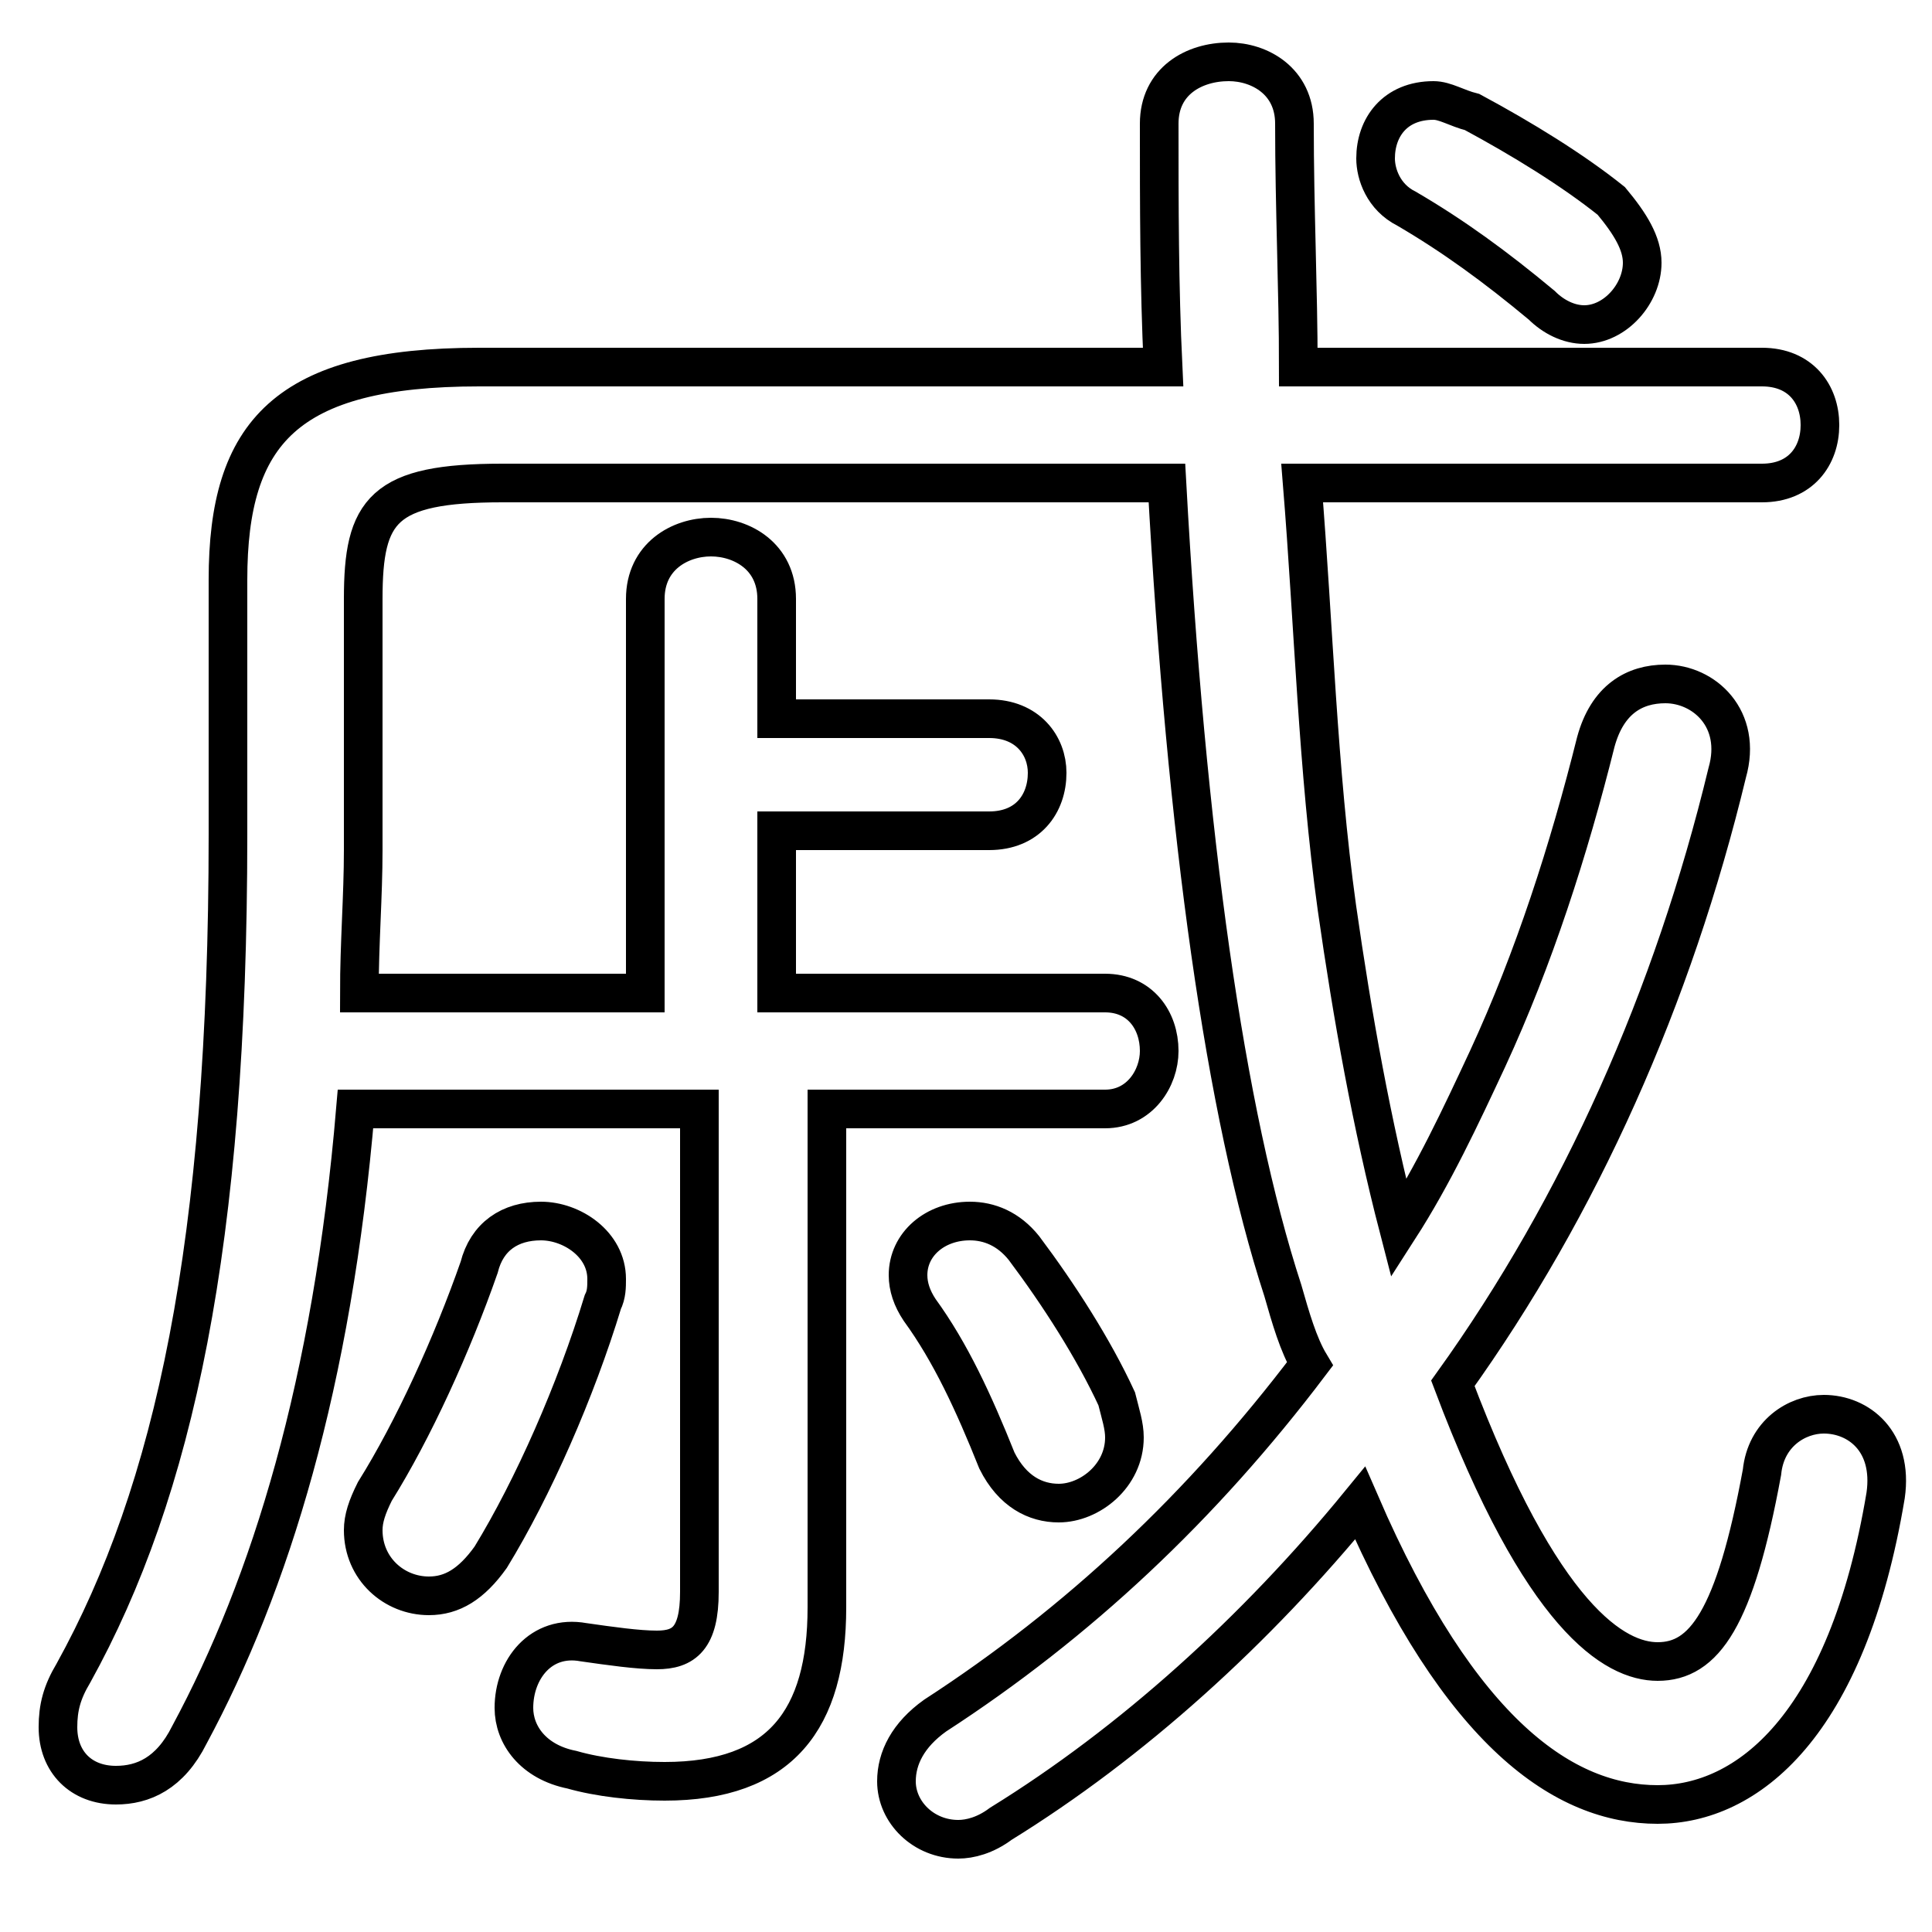 <svg xmlns="http://www.w3.org/2000/svg" viewBox="0 -44.0 50.0 50.0">
    <rect x="0" y="-44.0" width="50.0" height="50.0" fill="#808080" stroke="none"/>
    <g transform="scale(1, -1)">
        <!-- ボディの枠 -->
        <rect x="0" y="-6.0" width="50.0" height="50.0"
            stroke="white" fill="white"/>
        <!-- グリフ座標系の原点 -->
        <circle cx="0" cy="0" r="5" fill="white"/>
        <!-- グリフのアウトライン -->
        <g style="fill:none;stroke:#000000;stroke-width:1;">
<path d="M 26.5 11.7 C 26.1 12.2 25.6 12.4 25.1 12.4 C 24.2 12.4 23.5 11.8 23.5 11.0 C 23.5 10.7 23.6 10.4 23.8 10.1 C 24.6 9.0 25.2 7.7 25.8 6.2 C 26.2 5.4 26.8 5.1 27.4 5.1 C 28.2 5.1 29.1 5.8 29.1 6.8 C 29.1 7.1 29.0 7.4 28.9 7.8 C 28.3 9.1 27.4 10.5 26.5 11.7 Z M 12.4 34.5 C 7.4 34.5 5.9 32.8 5.9 29.0 L 5.9 22.4 C 5.9 11.8 4.5 5.4 1.9 0.7 C 1.6 0.2 1.5 -0.2 1.5 -0.7 C 1.5 -1.6 2.1 -2.2 3.0 -2.2 C 3.7 -2.2 4.4 -1.9 4.9 -0.9 C 7.0 3.0 8.6 8.2 9.2 15.3 L 18.1 15.3 L 18.1 2.8 C 18.1 1.6 17.7 1.3 17.0 1.3 C 16.5 1.3 15.8 1.4 15.1 1.5 C 14.0 1.7 13.3 0.8 13.3 -0.2 C 13.3 -0.9 13.8 -1.6 14.8 -1.8 C 15.5 -2.0 16.4 -2.1 17.2 -2.1 C 20.2 -2.1 21.4 -0.5 21.4 2.4 L 21.4 15.3 L 28.6 15.3 C 29.5 15.3 30.0 16.1 30.0 16.8 C 30.0 17.6 29.5 18.3 28.6 18.3 L 20.1 18.3 L 20.1 22.5 L 25.6 22.5 C 26.6 22.5 27.1 23.2 27.1 24.0 C 27.1 24.7 26.6 25.4 25.6 25.4 L 20.1 25.4 L 20.1 28.5 C 20.1 29.6 19.2 30.1 18.4 30.1 C 17.6 30.1 16.7 29.6 16.7 28.5 L 16.7 18.3 L 9.3 18.3 C 9.3 19.6 9.4 20.8 9.4 22.0 L 9.4 28.5 C 9.4 30.8 9.9 31.5 13.0 31.5 L 30.2 31.5 C 30.7 22.4 31.7 15.2 33.2 10.6 C 33.4 9.9 33.6 9.2 33.9 8.7 C 31.1 5.0 27.9 2.0 24.2 -0.4 C 23.5 -0.9 23.2 -1.5 23.2 -2.1 C 23.2 -2.9 23.9 -3.6 24.8 -3.6 C 25.1 -3.6 25.5 -3.5 25.9 -3.2 C 29.3 -1.1 32.5 1.8 35.2 5.1 C 37.8 -0.9 40.5 -2.7 42.9 -2.7 C 45.2 -2.7 47.8 -0.7 48.8 5.3 C 49.0 6.7 48.1 7.4 47.2 7.4 C 46.5 7.4 45.7 6.9 45.6 5.9 C 44.9 2.1 44.1 1.0 42.9 1.0 C 41.8 1.0 39.9 2.1 37.6 8.2 C 40.9 12.8 43.3 18.2 44.7 24.0 C 45.1 25.4 44.1 26.3 43.1 26.3 C 42.3 26.3 41.6 25.9 41.3 24.8 C 40.6 22.0 39.7 19.2 38.5 16.6 C 37.8 15.1 37.1 13.6 36.2 12.2 C 35.5 14.9 35.0 17.7 34.6 20.5 C 34.1 24.1 34.0 27.8 33.7 31.5 L 45.6 31.5 C 46.6 31.5 47.1 32.2 47.1 33.0 C 47.1 33.8 46.6 34.5 45.6 34.5 L 33.6 34.5 C 33.6 36.5 33.5 38.6 33.5 40.8 C 33.5 41.9 32.6 42.4 31.8 42.4 C 30.9 42.4 30.0 41.9 30.0 40.8 C 30.0 38.7 30.0 36.6 30.1 34.5 Z M 12.4 11.2 C 11.7 9.2 10.7 7.0 9.7 5.4 C 9.5 5.0 9.4 4.7 9.4 4.4 C 9.4 3.4 10.2 2.7 11.1 2.7 C 11.7 2.7 12.2 3.0 12.7 3.7 C 13.8 5.5 14.9 8.0 15.6 10.3 C 15.7 10.5 15.7 10.7 15.7 10.9 C 15.7 11.8 14.8 12.4 14.0 12.4 C 13.2 12.4 12.6 12.0 12.4 11.2 Z M 38.1 41.1 C 37.7 41.2 37.4 41.4 37.1 41.4 C 36.1 41.4 35.6 40.7 35.6 39.9 C 35.6 39.5 35.8 38.9 36.4 38.6 C 37.6 37.9 38.7 37.1 39.9 36.1 C 40.2 35.8 40.6 35.6 41.0 35.6 C 41.8 35.6 42.5 36.4 42.5 37.2 C 42.5 37.7 42.2 38.2 41.7 38.8 C 40.7 39.6 39.4 40.4 38.1 41.1 Z"/>
</g>
</g>
</svg>